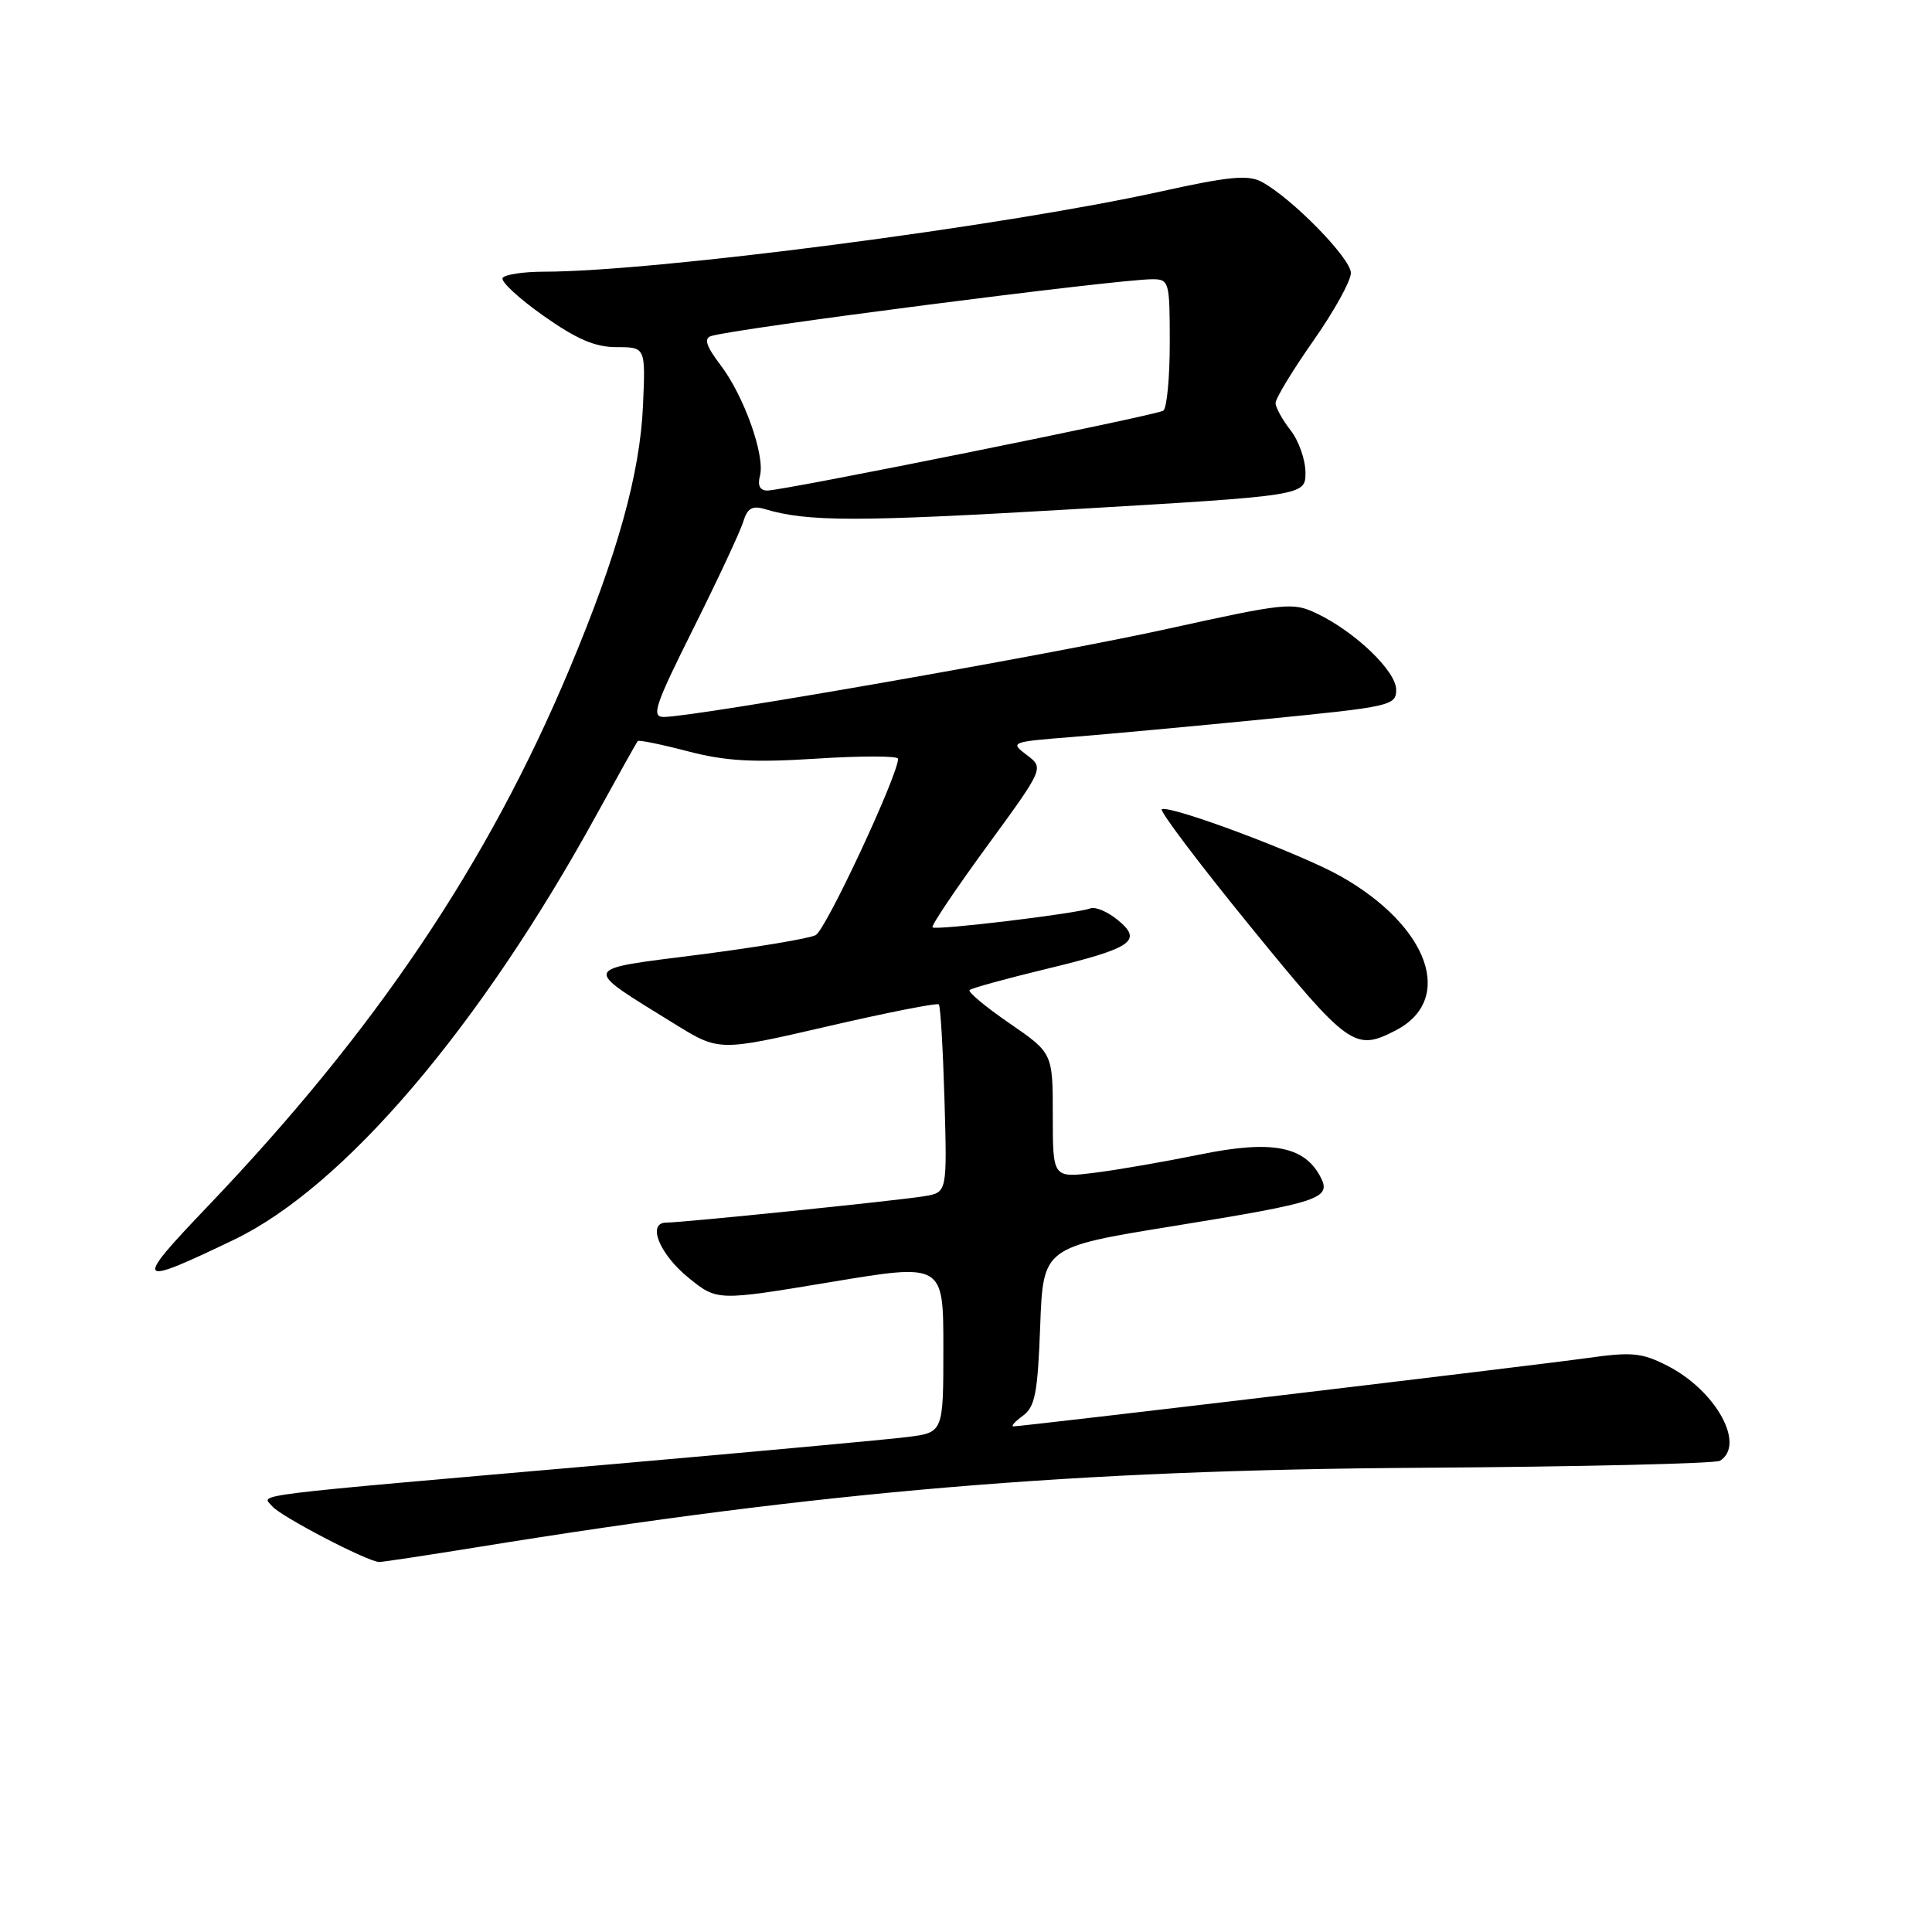 <?xml version="1.0" encoding="UTF-8" standalone="no"?>
<!DOCTYPE svg PUBLIC "-//W3C//DTD SVG 1.1//EN" "http://www.w3.org/Graphics/SVG/1.1/DTD/svg11.dtd" >
<svg xmlns="http://www.w3.org/2000/svg" xmlns:xlink="http://www.w3.org/1999/xlink" version="1.1" viewBox="0 0 256 256">
 <g >
 <path fill="currentColor"
d=" M 63.23 205.01 C 109.03 197.59 142.35 194.78 188.15 194.49 C 209.41 194.35 227.30 193.93 227.90 193.56 C 231.34 191.44 227.37 184.25 220.94 180.97 C 217.55 179.24 216.24 179.11 210.29 179.95 C 203.40 180.92 135.53 189.00 134.29 189.00 C 133.92 189.00 134.48 188.37 135.53 187.60 C 137.15 186.42 137.50 184.62 137.83 175.73 C 138.22 165.26 138.22 165.26 155.36 162.48 C 175.11 159.28 176.50 158.81 174.93 155.87 C 172.77 151.84 168.42 151.05 159.00 152.98 C 154.32 153.93 148.03 155.03 145.00 155.40 C 139.50 156.08 139.50 156.08 139.50 147.81 C 139.50 139.54 139.50 139.54 133.76 135.59 C 130.60 133.42 128.23 131.44 128.47 131.19 C 128.72 130.94 133.30 129.68 138.64 128.39 C 150.09 125.62 151.48 124.66 148.09 121.89 C 146.76 120.80 145.14 120.12 144.49 120.36 C 142.68 121.06 123.97 123.31 123.56 122.88 C 123.36 122.67 126.61 117.84 130.77 112.14 C 138.35 101.77 138.35 101.77 136.05 100.04 C 133.80 98.34 133.92 98.30 142.13 97.65 C 146.73 97.28 158.26 96.22 167.75 95.28 C 184.31 93.65 185.00 93.49 185.00 91.39 C 185.00 88.93 179.56 83.71 174.46 81.28 C 171.31 79.78 170.33 79.88 154.82 83.30 C 139.24 86.74 92.02 95.00 87.95 95.00 C 86.27 95.00 86.76 93.51 91.89 83.25 C 95.11 76.79 98.08 70.45 98.47 69.16 C 99.03 67.33 99.67 66.96 101.35 67.46 C 107.01 69.15 113.38 69.16 142.08 67.48 C 173.00 65.67 173.00 65.67 172.98 62.59 C 172.97 60.89 172.08 58.38 171.00 57.00 C 169.92 55.62 169.03 54.01 169.02 53.41 C 169.01 52.81 171.25 49.11 174.00 45.19 C 176.75 41.28 179.00 37.22 179.00 36.17 C 179.00 34.23 171.16 26.23 167.17 24.09 C 165.38 23.13 162.82 23.38 153.73 25.39 C 132.77 30.01 86.69 36.00 72.08 36.00 C 69.35 36.00 66.89 36.38 66.60 36.83 C 66.32 37.29 68.75 39.54 71.99 41.83 C 76.43 44.96 78.85 46.00 81.72 46.00 C 85.54 46.00 85.54 46.00 85.20 53.75 C 84.80 62.77 81.82 73.48 75.48 88.59 C 64.66 114.42 49.74 136.59 27.52 159.85 C 17.61 170.22 17.89 170.57 31.00 164.27 C 45.54 157.29 63.54 136.19 79.02 108.00 C 81.89 102.78 84.36 98.36 84.51 98.19 C 84.66 98.03 87.64 98.63 91.14 99.55 C 96.17 100.86 99.75 101.06 108.25 100.52 C 114.16 100.14 119.00 100.15 119.00 100.54 C 119.00 102.71 109.42 123.24 108.08 123.91 C 107.21 124.36 100.25 125.52 92.61 126.50 C 76.79 128.52 76.97 127.99 89.40 135.68 C 95.29 139.32 95.29 139.32 109.65 136.00 C 117.55 134.17 124.19 132.86 124.40 133.09 C 124.62 133.31 124.95 139.01 125.15 145.75 C 125.50 158.00 125.50 158.00 122.50 158.50 C 119.04 159.08 90.46 162.00 88.30 162.00 C 85.68 162.00 87.37 166.19 91.27 169.34 C 95.03 172.38 95.03 172.38 110.02 169.89 C 125.00 167.39 125.00 167.39 125.00 178.60 C 125.00 189.81 125.00 189.81 120.25 190.41 C 117.64 190.74 100.20 192.34 81.50 193.98 C 31.38 198.35 34.71 197.94 36.07 199.59 C 37.19 200.93 48.67 206.92 50.23 206.97 C 50.63 206.99 56.48 206.10 63.23 205.01 Z  M 184.93 136.54 C 192.81 132.46 189.36 122.75 177.67 116.12 C 172.42 113.15 155.27 106.71 153.95 107.22 C 153.56 107.37 158.83 114.36 165.67 122.75 C 178.72 138.76 179.52 139.33 184.93 136.54 Z  M 100.70 63.04 C 101.40 60.35 98.58 52.45 95.46 48.35 C 93.60 45.91 93.25 44.86 94.19 44.54 C 97.03 43.57 148.04 37.00 152.69 37.00 C 154.92 37.00 155.00 37.29 155.00 45.44 C 155.00 50.08 154.61 54.12 154.14 54.42 C 153.10 55.06 103.82 65.00 101.68 65.00 C 100.69 65.00 100.36 64.34 100.70 63.04 Z "/>
</g>
</svg>